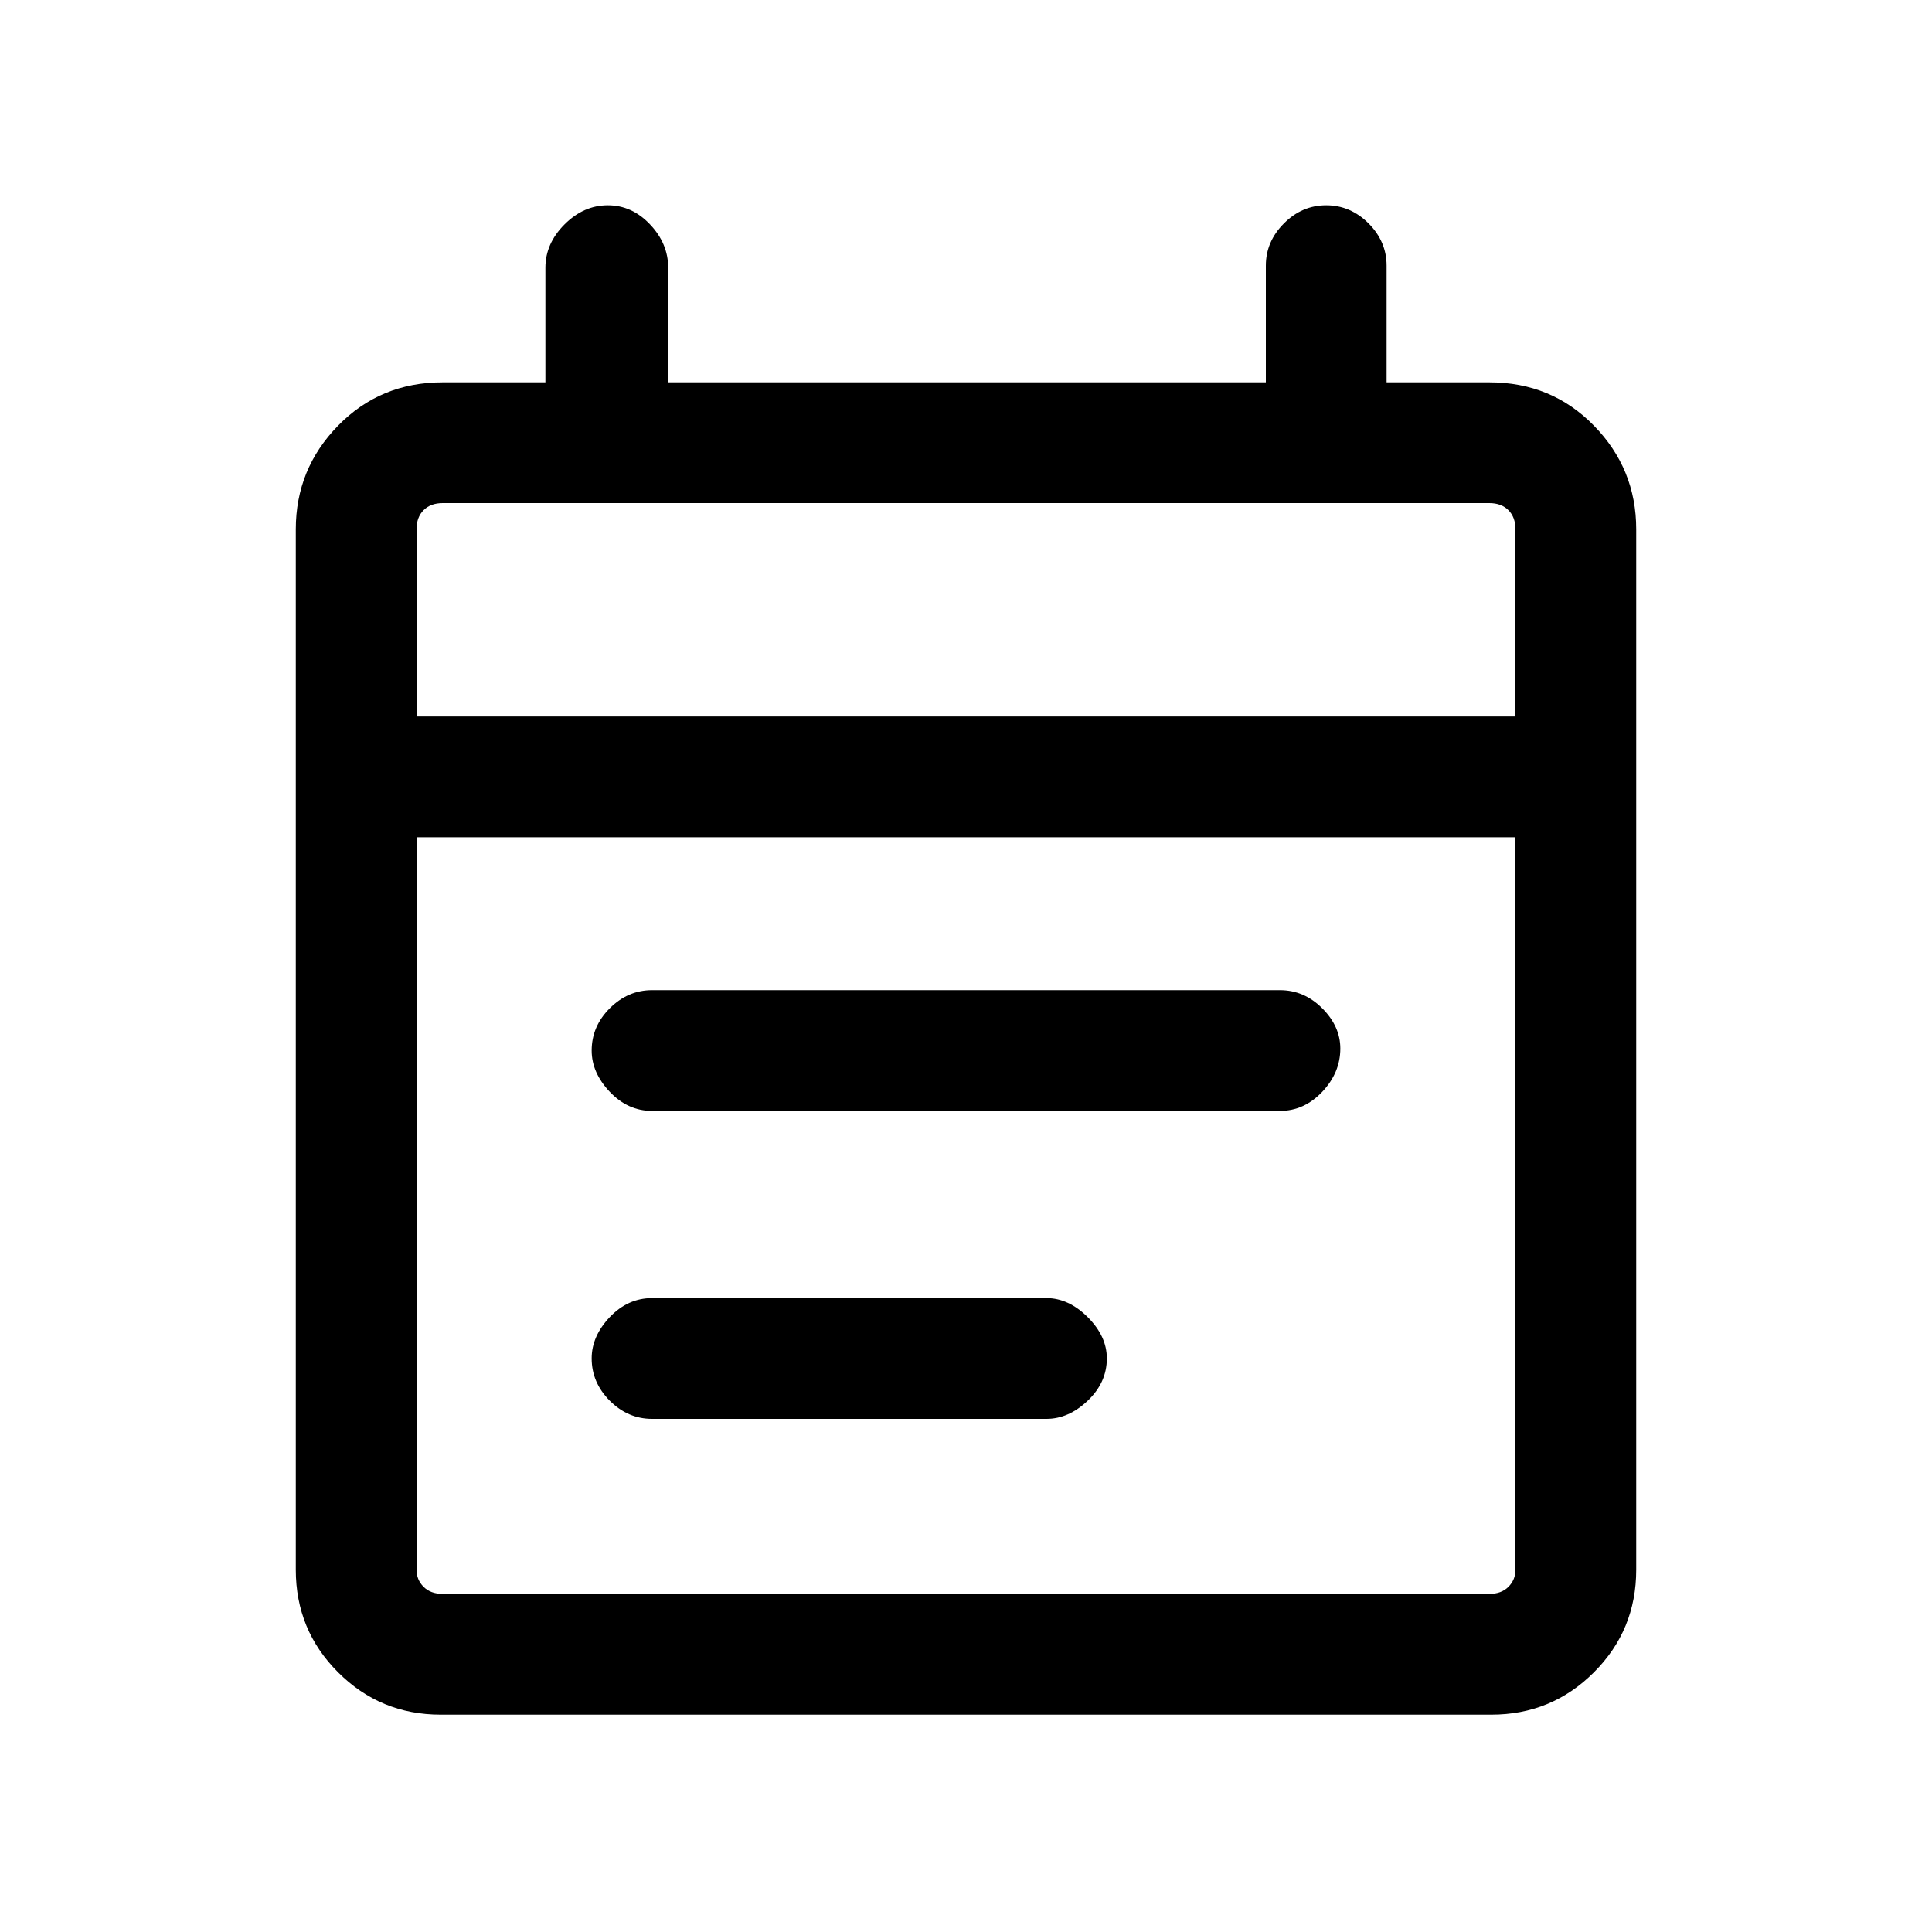 <svg xmlns="http://www.w3.org/2000/svg" height="20" width="20"><path d="M6.75 11.5q-.25 0-.438-.198-.187-.198-.187-.427 0-.25.187-.437.188-.188.438-.188h6.5q.25 0 .438.188.187.187.187.416 0 .25-.187.448-.188.198-.438.198Zm0 3.188q-.25 0-.438-.188-.187-.188-.187-.438 0-.229.187-.427.188-.197.438-.197h4.083q.229 0 .427.197.198.198.198.427 0 .25-.198.438t-.427.188ZM4.562 17.75q-.624 0-1.062-.438-.438-.437-.438-1.062V5.479q0-.625.438-1.073.438-.448 1.083-.448h1.063V2.771q0-.25.198-.448t.448-.198q.25 0 .437.198.188.198.188.448v1.187h6.187V2.75q0-.25.188-.438.187-.187.437-.187t.438.187q.187.188.187.438v1.208h1.063q.645 0 1.083.448.438.448.438 1.073V16.25q0 .625-.438 1.062-.438.438-1.062.438Zm.021-1.25h10.834q.125 0 .198-.073.073-.073.073-.177V8.667H4.312v7.583q0 .104.073.177t.198.073Zm-.271-9.083h11.376V5.479q0-.125-.073-.198-.073-.073-.198-.073H4.583q-.125 0-.198.073-.073.073-.073.198Zm0 0V5.208v2.209Z"/></svg>